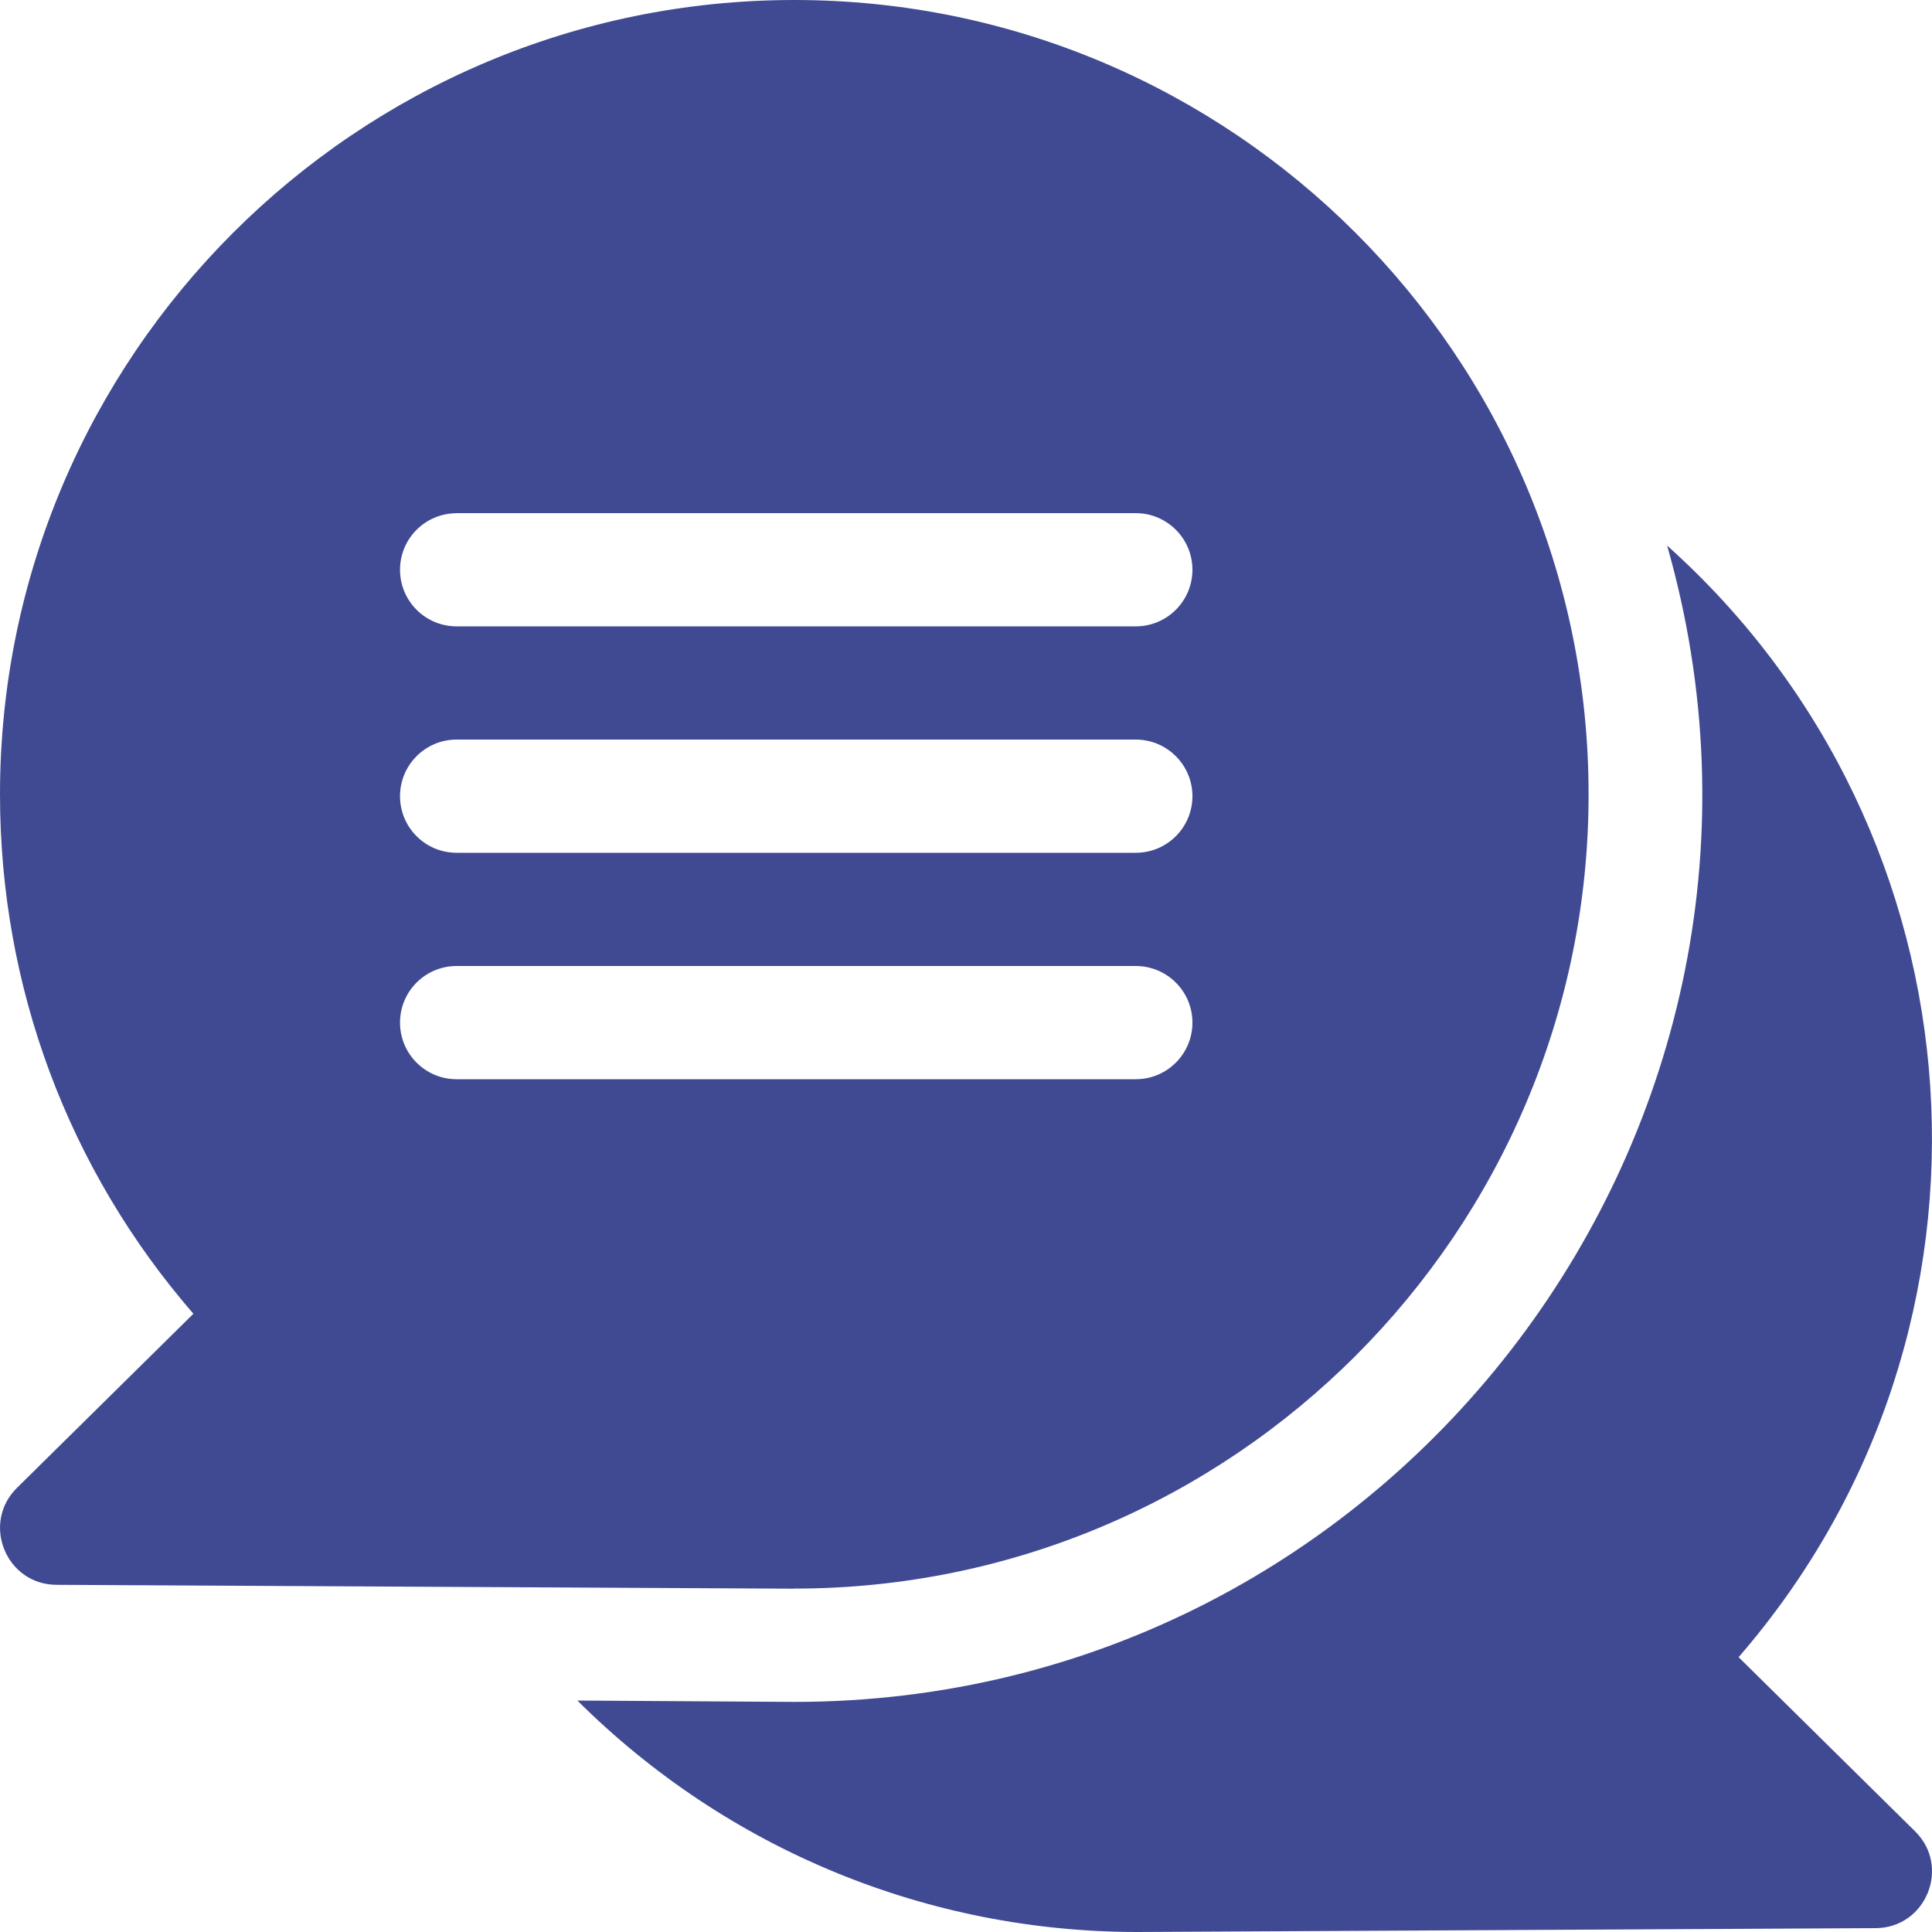 <svg xmlns="http://www.w3.org/2000/svg" width="20" height="20" viewBox="0 0 20 20">
    <g fill="#404A92">
        <path d="M17.998 17.155c2.949-3.401 2.587-8.53-.74-11.507 1.709 5.988-2.81 11.97-9.035 11.97l-2.246-.014C7.535 19.154 9.611 20 11.777 20l7.64-.04c.52-.002.78-.635.408-1.002l-1.827-1.803z"/>
        <path d="M8.223 16.445c4.533 0 8.222-3.688 8.222-8.222C16.445 3.689 12.756 0 8.223 0 3.689 0 0 3.689 0 8.223c0 1.996.707 3.884 2.002 5.377L.175 15.403c-.37.366-.114 1 .409 1.003l7.639.04zM4.727 5.312h7.03c.324 0 .587.263.587.586 0 .324-.263.586-.586.586H4.727c-.324 0-.586-.262-.586-.586 0-.323.262-.585.586-.585zm0 2.344h7.03c.324 0 .587.263.587.586 0 .324-.263.586-.586.586H4.727c-.324 0-.586-.262-.586-.586 0-.323.262-.586.586-.586zm-.586 2.93c0-.324.262-.586.586-.586h7.03c.324 0 .587.262.587.586 0 .324-.263.586-.586.586H4.727c-.324 0-.586-.262-.586-.586z"/>
    </g>
</svg>
